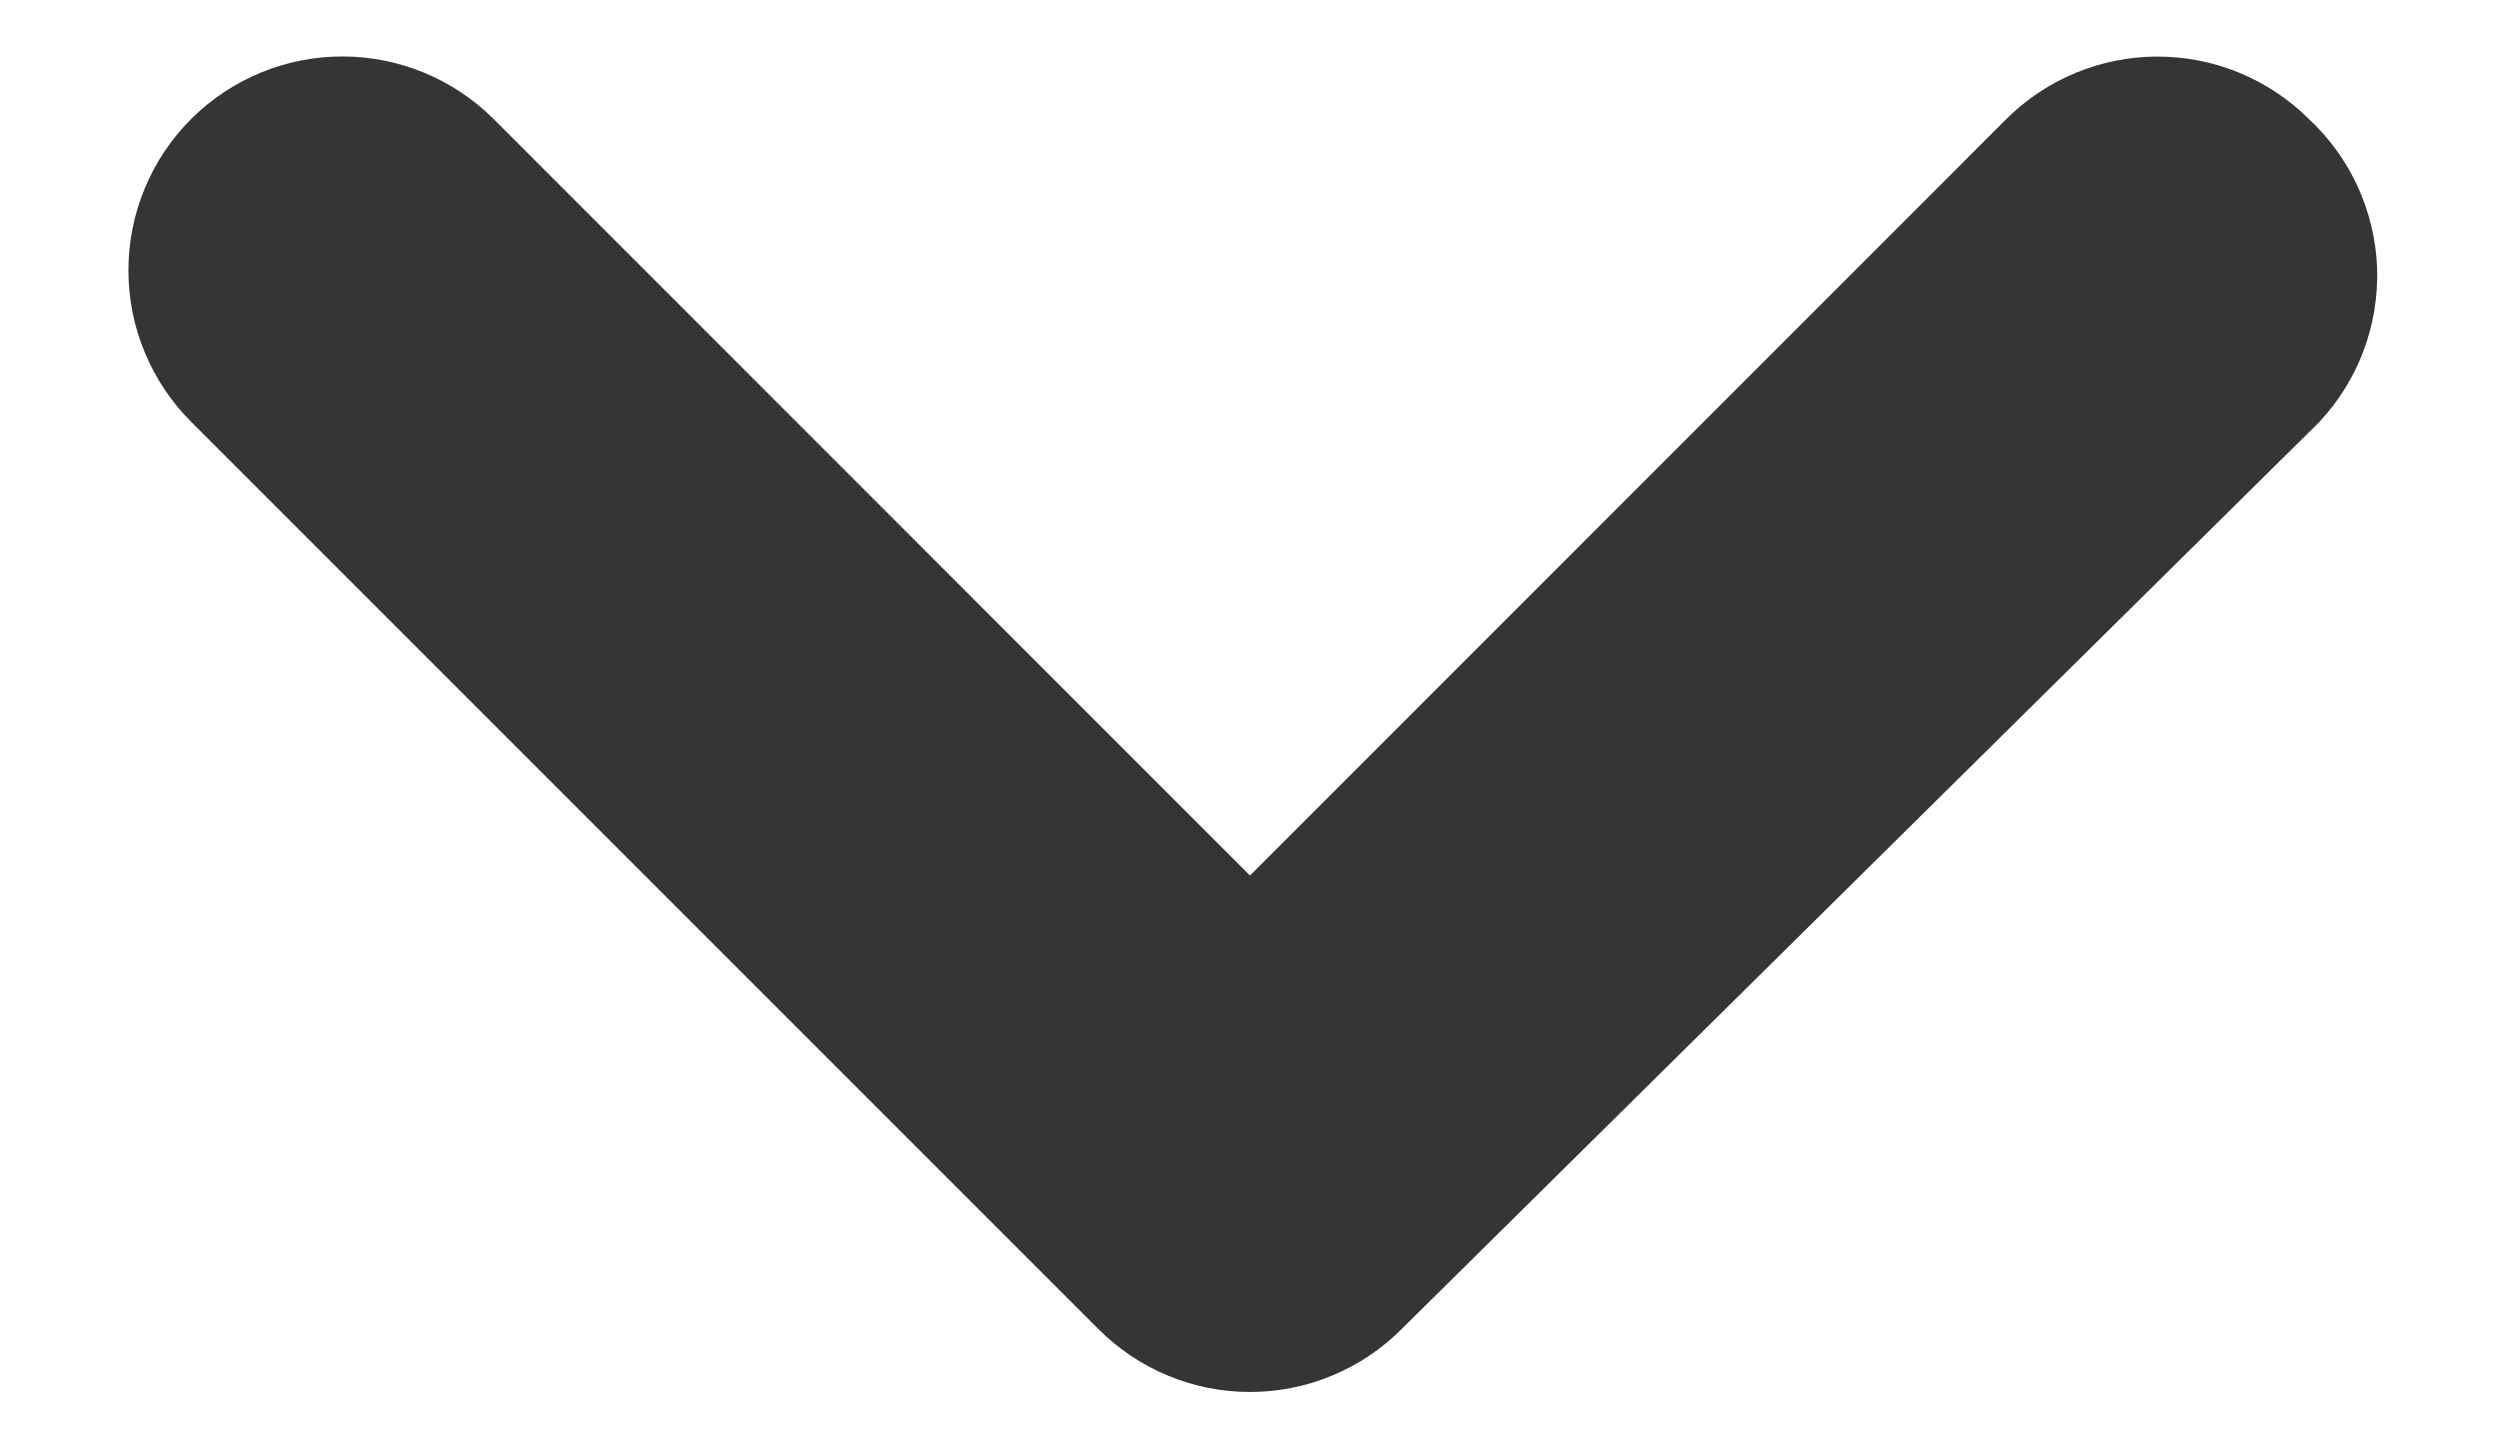 <svg width="19" height="11" viewBox="0 0 19 11" fill="none" xmlns="http://www.w3.org/2000/svg">
<path d="M17.625 3.209L10.654 10.099C10.503 10.251 10.323 10.372 10.125 10.454C9.927 10.537 9.715 10.579 9.5 10.579C9.285 10.579 9.073 10.537 8.875 10.454C8.677 10.372 8.497 10.251 8.346 10.099L1.456 3.209C1.304 3.058 1.183 2.878 1.101 2.68C1.018 2.482 0.976 2.27 0.976 2.055C0.976 1.841 1.018 1.628 1.101 1.43C1.183 1.232 1.304 1.052 1.456 0.901C1.761 0.599 2.173 0.429 2.602 0.429C3.031 0.429 3.443 0.599 3.748 0.901L9.5 6.654L15.252 0.901C15.555 0.601 15.964 0.432 16.39 0.43C16.604 0.429 16.816 0.47 17.014 0.551C17.212 0.632 17.392 0.751 17.544 0.901C17.701 1.047 17.829 1.222 17.918 1.417C18.008 1.613 18.058 1.824 18.066 2.038C18.073 2.253 18.038 2.467 17.962 2.668C17.887 2.868 17.772 3.052 17.625 3.209Z" fill="#353535"/>
</svg>
